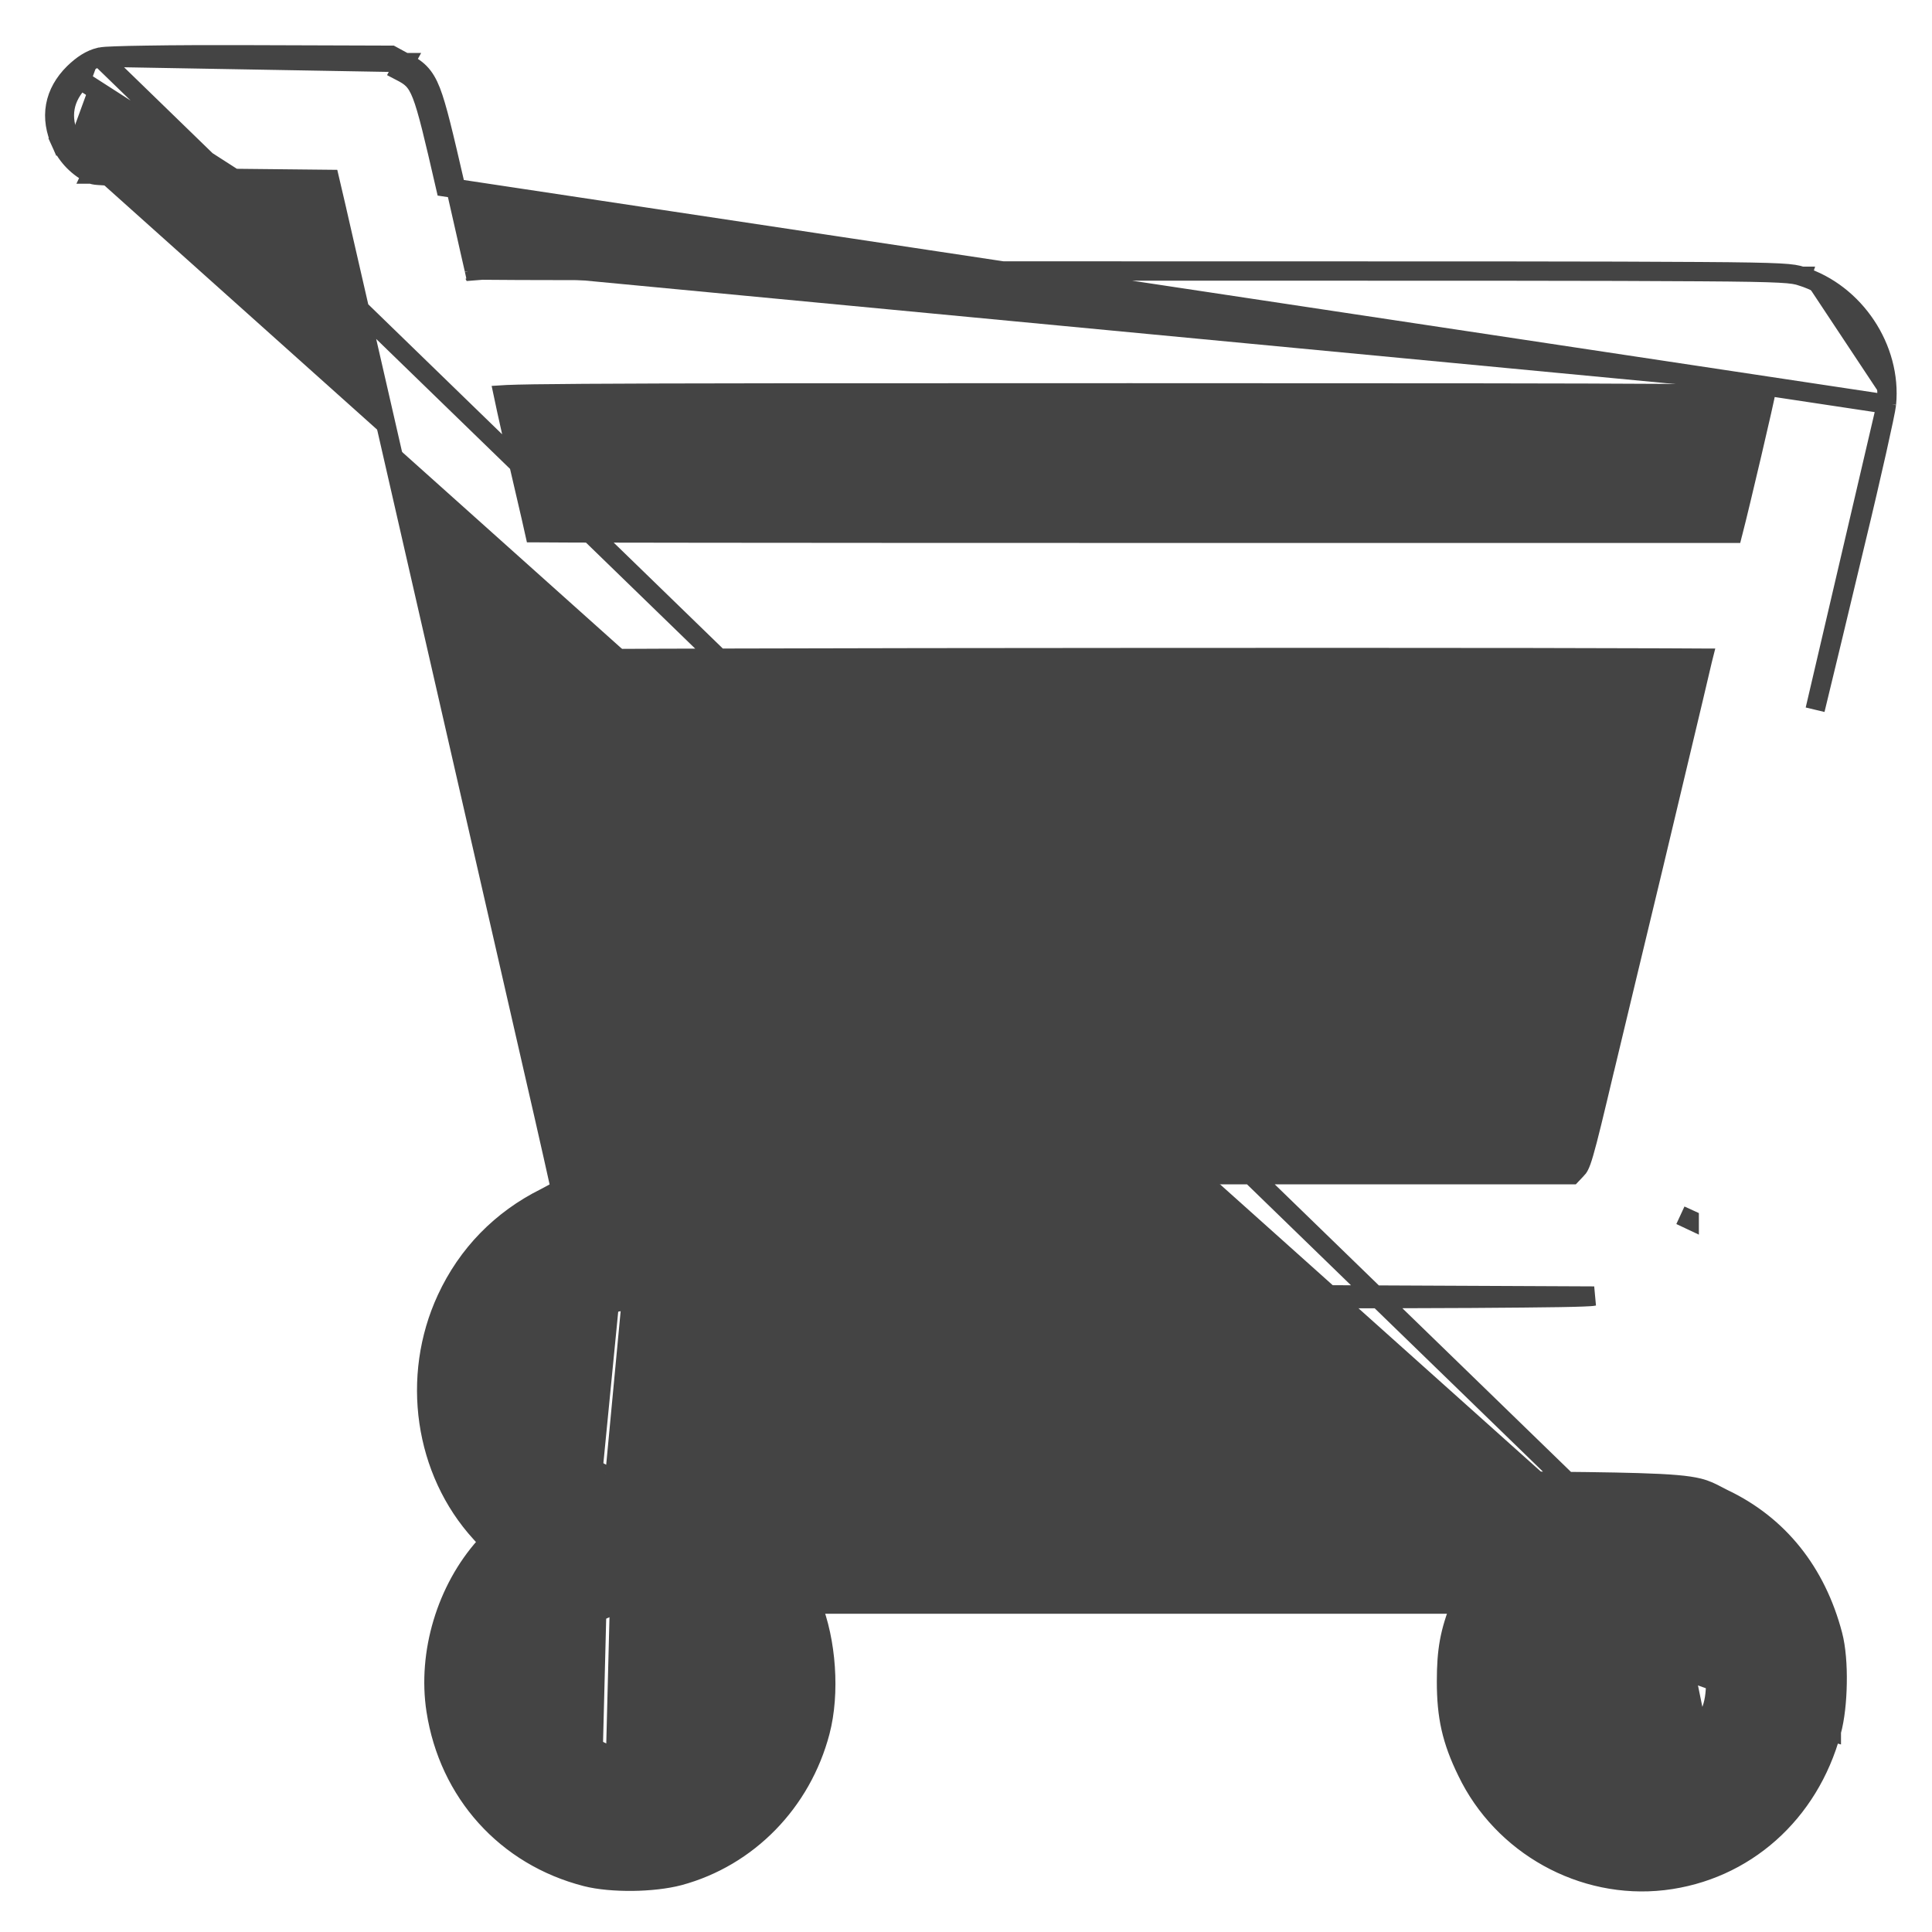 <svg width="30" height="30" viewBox="0 0 30 30" fill="none" xmlns="http://www.w3.org/2000/svg">
<path d="M1.55 0.888L1.549 0.888C1.405 0.923 1.281 1.005 1.148 1.133L1.146 1.135C0.995 1.285 0.897 1.456 0.863 1.645C0.829 1.834 0.862 2.027 0.949 2.221L1.086 2.159M1.55 0.888L28.292 26.849M1.55 0.888C1.575 0.882 1.612 0.879 1.646 0.876C1.685 0.874 1.735 0.871 1.795 0.869C1.916 0.864 2.08 0.861 2.281 0.858C2.684 0.851 3.237 0.849 3.888 0.851H3.888L6.039 0.858L6.077 0.858L6.11 0.876L6.285 0.971L1.55 0.888ZM1.086 2.159L0.949 2.221C1.043 2.431 1.221 2.61 1.424 2.703M1.086 2.159C0.931 1.815 0.985 1.508 1.252 1.241L3.396 2.618C2.386 2.607 1.526 2.585 1.487 2.567M1.086 2.159C1.166 2.337 1.317 2.489 1.487 2.567M1.424 2.703L1.487 2.567M1.424 2.703C1.424 2.703 1.424 2.703 1.423 2.703L1.487 2.567M1.424 2.703C1.442 2.711 1.457 2.714 1.462 2.715L1.462 2.715C1.47 2.717 1.477 2.718 1.484 2.719C1.496 2.72 1.511 2.722 1.527 2.723C1.558 2.726 1.601 2.728 1.653 2.731C1.756 2.736 1.9 2.741 2.073 2.745C2.421 2.755 2.889 2.763 3.395 2.768L3.395 2.768L5.118 2.786L5.225 3.244C5.225 3.244 5.225 3.244 5.225 3.245C5.243 3.324 5.277 3.471 5.322 3.669C5.456 4.254 5.69 5.278 5.925 6.299C6.126 7.179 6.373 8.257 6.647 9.456C7.134 11.586 7.708 14.097 8.271 16.554L8.271 16.554C8.396 17.094 8.508 17.59 8.59 17.953C8.631 18.135 8.664 18.284 8.687 18.388C8.693 18.418 8.699 18.444 8.703 18.466C8.7 18.468 8.696 18.471 8.692 18.473C8.636 18.508 8.556 18.552 8.469 18.597C7.782 18.938 7.256 19.477 6.935 20.171L6.935 20.171C6.376 21.378 6.586 22.843 7.465 23.803C7.465 23.804 7.466 23.804 7.466 23.804L7.592 23.944L7.533 24.01C7.533 24.01 7.533 24.01 7.533 24.01C6.933 24.68 6.634 25.669 6.771 26.558L6.771 26.558C6.968 27.834 7.856 28.823 9.102 29.142C9.3 29.193 9.563 29.214 9.82 29.212C10.077 29.209 10.342 29.181 10.546 29.127L10.546 29.127C11.615 28.838 12.448 27.982 12.735 26.888L12.735 26.888C12.891 26.293 12.834 25.481 12.601 24.908H17.64H22.684L22.681 24.916L22.681 24.917C22.511 25.343 22.461 25.625 22.461 26.109C22.461 26.653 22.541 27.02 22.779 27.507C23.33 28.656 24.574 29.346 25.829 29.201L25.83 29.201C27.089 29.053 28.093 28.159 28.437 26.889M28.437 26.889C28.437 26.889 28.437 26.889 28.437 26.889L28.292 26.849M28.437 26.889C28.437 26.889 28.437 26.889 28.437 26.89L28.292 26.849M28.437 26.889C28.494 26.683 28.523 26.404 28.527 26.134C28.532 25.865 28.511 25.588 28.459 25.39L28.459 25.39C28.203 24.414 27.62 23.68 26.757 23.271L26.757 23.271C26.724 23.255 26.693 23.239 26.662 23.222C26.578 23.178 26.495 23.134 26.372 23.104C26.204 23.063 25.947 23.039 25.439 23.024C24.581 22.998 22.966 22.994 19.756 22.987C19.142 22.986 18.468 22.984 17.731 22.983M28.292 26.849C28.397 26.472 28.408 25.787 28.314 25.428C28.068 24.491 27.512 23.795 26.693 23.406C26.614 23.369 26.561 23.338 26.505 23.311C26.142 23.135 25.687 23.152 17.73 23.133M17.731 22.983L17.73 23.133M17.731 22.983C17.731 22.983 17.731 22.983 17.731 22.983L17.73 23.133M17.731 22.983C13.724 22.971 11.666 22.965 10.59 22.953C10.052 22.947 9.762 22.939 9.598 22.93C9.44 22.92 9.413 22.909 9.398 22.902M17.73 23.133C9.717 23.11 9.497 23.107 9.338 23.04M9.338 23.04L9.399 22.903C9.398 22.903 9.398 22.902 9.398 22.902M9.338 23.04C8.962 22.873 8.659 22.584 8.486 22.222L8.497 20.937C8.71 20.478 9.147 20.137 9.63 20.056M9.338 23.04L9.396 22.902C9.396 22.902 9.397 22.902 9.397 22.902C9.397 22.902 9.397 22.902 9.398 22.902M9.398 22.902C9.054 22.75 8.778 22.486 8.621 22.157L8.621 22.157C8.574 22.058 8.555 22.01 8.545 21.947C8.533 21.876 8.531 21.783 8.531 21.592C8.531 21.398 8.534 21.307 8.546 21.235C8.558 21.169 8.579 21.117 8.633 21L8.633 21C8.825 20.585 9.221 20.278 9.652 20.204M9.652 20.204C9.652 20.204 9.652 20.204 9.652 20.204C9.651 20.204 9.651 20.204 9.651 20.204L9.63 20.056M9.652 20.204C9.654 20.204 9.657 20.204 9.662 20.203C9.67 20.203 9.681 20.202 9.694 20.202C9.721 20.2 9.758 20.199 9.804 20.198C9.897 20.195 10.028 20.193 10.196 20.191C10.531 20.186 11.016 20.182 11.647 20.179C12.911 20.173 14.763 20.169 17.196 20.169C19.786 20.169 21.634 20.166 22.852 20.16C23.461 20.156 23.913 20.152 24.221 20.147C24.375 20.144 24.494 20.142 24.579 20.138C24.621 20.137 24.656 20.135 24.683 20.133C24.706 20.132 24.733 20.129 24.754 20.125L9.63 20.056M9.652 20.204C9.653 20.204 9.654 20.204 9.655 20.204L9.63 20.056M29.293 6.275L29.293 6.272C29.376 5.413 28.802 4.552 27.977 4.29M29.293 6.275L6.919 2.904C6.555 1.323 6.537 1.271 6.215 1.104L6.287 0.972L6.286 0.972C6.366 1.013 6.446 1.057 6.516 1.128C6.588 1.201 6.642 1.293 6.691 1.419C6.786 1.663 6.885 2.086 7.066 2.87L7.066 2.87C7.13 3.155 7.191 3.422 7.242 3.646C7.261 3.73 7.278 3.807 7.294 3.877C7.324 4.007 7.348 4.113 7.365 4.188L7.366 4.193M29.293 6.275C29.285 6.348 29.226 6.626 29.142 7.001C29.056 7.383 28.942 7.877 28.817 8.392C28.572 9.421 28.287 10.601 28.185 11.02L29.293 6.275ZM27.977 4.29C27.977 4.29 27.977 4.29 27.977 4.29L27.931 4.433L27.978 4.29C27.978 4.29 27.978 4.29 27.977 4.29ZM27.977 4.29C27.904 4.266 27.836 4.251 27.626 4.24C27.417 4.229 27.057 4.222 26.394 4.218C25.065 4.208 22.507 4.208 17.477 4.208H17.474C14.66 4.208 12.103 4.207 10.249 4.203C9.322 4.202 8.571 4.2 8.052 4.198C7.792 4.196 7.591 4.195 7.454 4.194C7.421 4.194 7.391 4.193 7.366 4.193M7.366 4.193L7.384 4.275L7.389 4.301L7.391 4.31L7.392 4.317L7.393 4.323C7.393 4.325 7.394 4.332 7.394 4.34C7.386 4.29 7.343 4.227 7.323 4.212C7.312 4.206 7.295 4.199 7.289 4.197C7.278 4.194 7.269 4.192 7.268 4.192L7.261 4.191L7.259 4.191L7.259 4.191C7.259 4.191 7.26 4.191 7.263 4.191C7.271 4.191 7.283 4.192 7.3 4.192C7.318 4.192 7.34 4.193 7.366 4.193ZM9.356 27.372C8.937 27.209 8.67 26.916 8.54 26.483C8.327 25.779 8.71 25.047 9.421 24.81M9.356 27.372L9.41 27.232M9.356 27.372C9.594 27.464 10.013 27.46 10.248 27.364L10.256 25.012M9.356 27.372L9.41 27.232C9.41 27.232 9.41 27.232 9.41 27.232M9.41 27.232C9.035 27.086 8.801 26.829 8.684 26.44L8.684 26.439C8.495 25.815 8.833 25.164 9.468 24.952M9.41 27.232C9.505 27.269 9.649 27.29 9.802 27.289C9.955 27.287 10.097 27.264 10.19 27.225C11.166 26.822 11.204 25.459 10.256 25.012M9.468 24.952C9.468 24.952 9.468 24.952 9.468 24.952L9.421 24.81M9.468 24.952L9.421 24.81M9.468 24.952C9.56 24.922 9.701 24.909 9.855 24.92C10.008 24.931 10.155 24.965 10.256 25.012M9.421 24.81C9.655 24.732 10.074 24.761 10.32 24.876L10.256 25.012C10.256 25.012 10.256 25.012 10.256 25.012M25.979 25.024L25.979 25.024C26.215 25.13 26.432 25.355 26.557 25.627L26.557 25.627C26.596 25.713 26.615 25.765 26.625 25.825C26.637 25.888 26.641 25.967 26.641 26.109C26.641 26.308 26.617 26.455 26.565 26.582C26.513 26.709 26.428 26.828 26.291 26.965C26.291 26.965 26.291 26.965 26.291 26.966M25.979 25.024L26.397 27.072L26.291 26.966M25.979 25.024L25.977 25.023C25.333 24.726 24.599 25.06 24.39 25.752C24.316 25.998 24.308 26.135 24.356 26.346C24.444 26.728 24.674 27.02 25.022 27.188C25.124 27.237 25.181 27.259 25.239 27.272C25.298 27.284 25.365 27.288 25.49 27.288M25.979 25.024L25.49 27.288M26.291 26.966C26.17 27.086 26.057 27.164 25.936 27.213C25.813 27.262 25.672 27.286 25.49 27.288M26.291 26.966L25.49 27.288M26.23 18.934C26.23 18.934 26.23 18.935 26.23 18.935L26.094 18.871L26.23 18.933C26.23 18.933 26.23 18.934 26.23 18.934ZM8.72 18.546L8.72 18.546C8.72 18.548 8.72 18.549 8.72 18.546ZM27.452 6.146C27.451 6.146 27.451 6.146 27.45 6.146L27.452 6.146ZM27.402 6.176C27.405 6.163 27.408 6.151 27.41 6.141C27.366 6.136 27.296 6.132 27.186 6.128C26.952 6.121 26.55 6.115 25.867 6.111C24.503 6.102 22.026 6.1 17.546 6.1C12.841 6.1 10.365 6.101 9.066 6.11C8.415 6.114 8.062 6.12 7.872 6.128C7.851 6.129 7.832 6.13 7.816 6.131C7.829 6.194 7.847 6.276 7.868 6.371C7.917 6.594 7.984 6.893 8.058 7.212C8.132 7.531 8.2 7.822 8.249 8.035C8.271 8.132 8.29 8.212 8.303 8.272C8.325 8.272 8.349 8.272 8.376 8.272C8.502 8.273 8.687 8.274 8.926 8.275C9.404 8.276 10.096 8.277 10.95 8.278C12.657 8.28 15.012 8.281 17.604 8.281H26.905L26.912 8.253L26.913 8.252C26.962 8.064 27.089 7.534 27.204 7.043C27.261 6.798 27.315 6.564 27.355 6.389C27.375 6.301 27.391 6.228 27.402 6.176ZM26.436 10.244C26.438 10.236 26.44 10.228 26.442 10.22C26.436 10.22 26.43 10.22 26.424 10.22C26.292 10.219 26.099 10.218 25.852 10.217C25.359 10.215 24.654 10.213 23.808 10.212C22.116 10.21 19.86 10.209 17.604 10.211C15.348 10.212 13.092 10.215 11.4 10.22C10.554 10.222 9.849 10.224 9.356 10.227C9.109 10.228 8.916 10.23 8.784 10.231C8.778 10.231 8.771 10.231 8.765 10.231C8.775 10.277 8.787 10.33 8.801 10.392C8.849 10.605 8.918 10.912 9.004 11.29C9.175 12.044 9.412 13.081 9.672 14.217L9.672 14.217L10.591 18.24H17.47H24.405L24.476 18.165L24.476 18.165L24.479 18.161C24.5 18.141 24.511 18.128 24.525 18.099C24.542 18.066 24.564 18.009 24.595 17.901C24.658 17.686 24.751 17.3 24.926 16.56L24.927 16.559C25.029 16.132 25.165 15.568 25.3 15.004L25.303 14.992C25.438 14.432 25.572 13.874 25.674 13.45C25.961 12.25 26.163 11.402 26.293 10.852C26.358 10.577 26.405 10.377 26.436 10.244Z" fill="#444444" stroke="#444444" stroke-width="0.3"/>
</svg>
